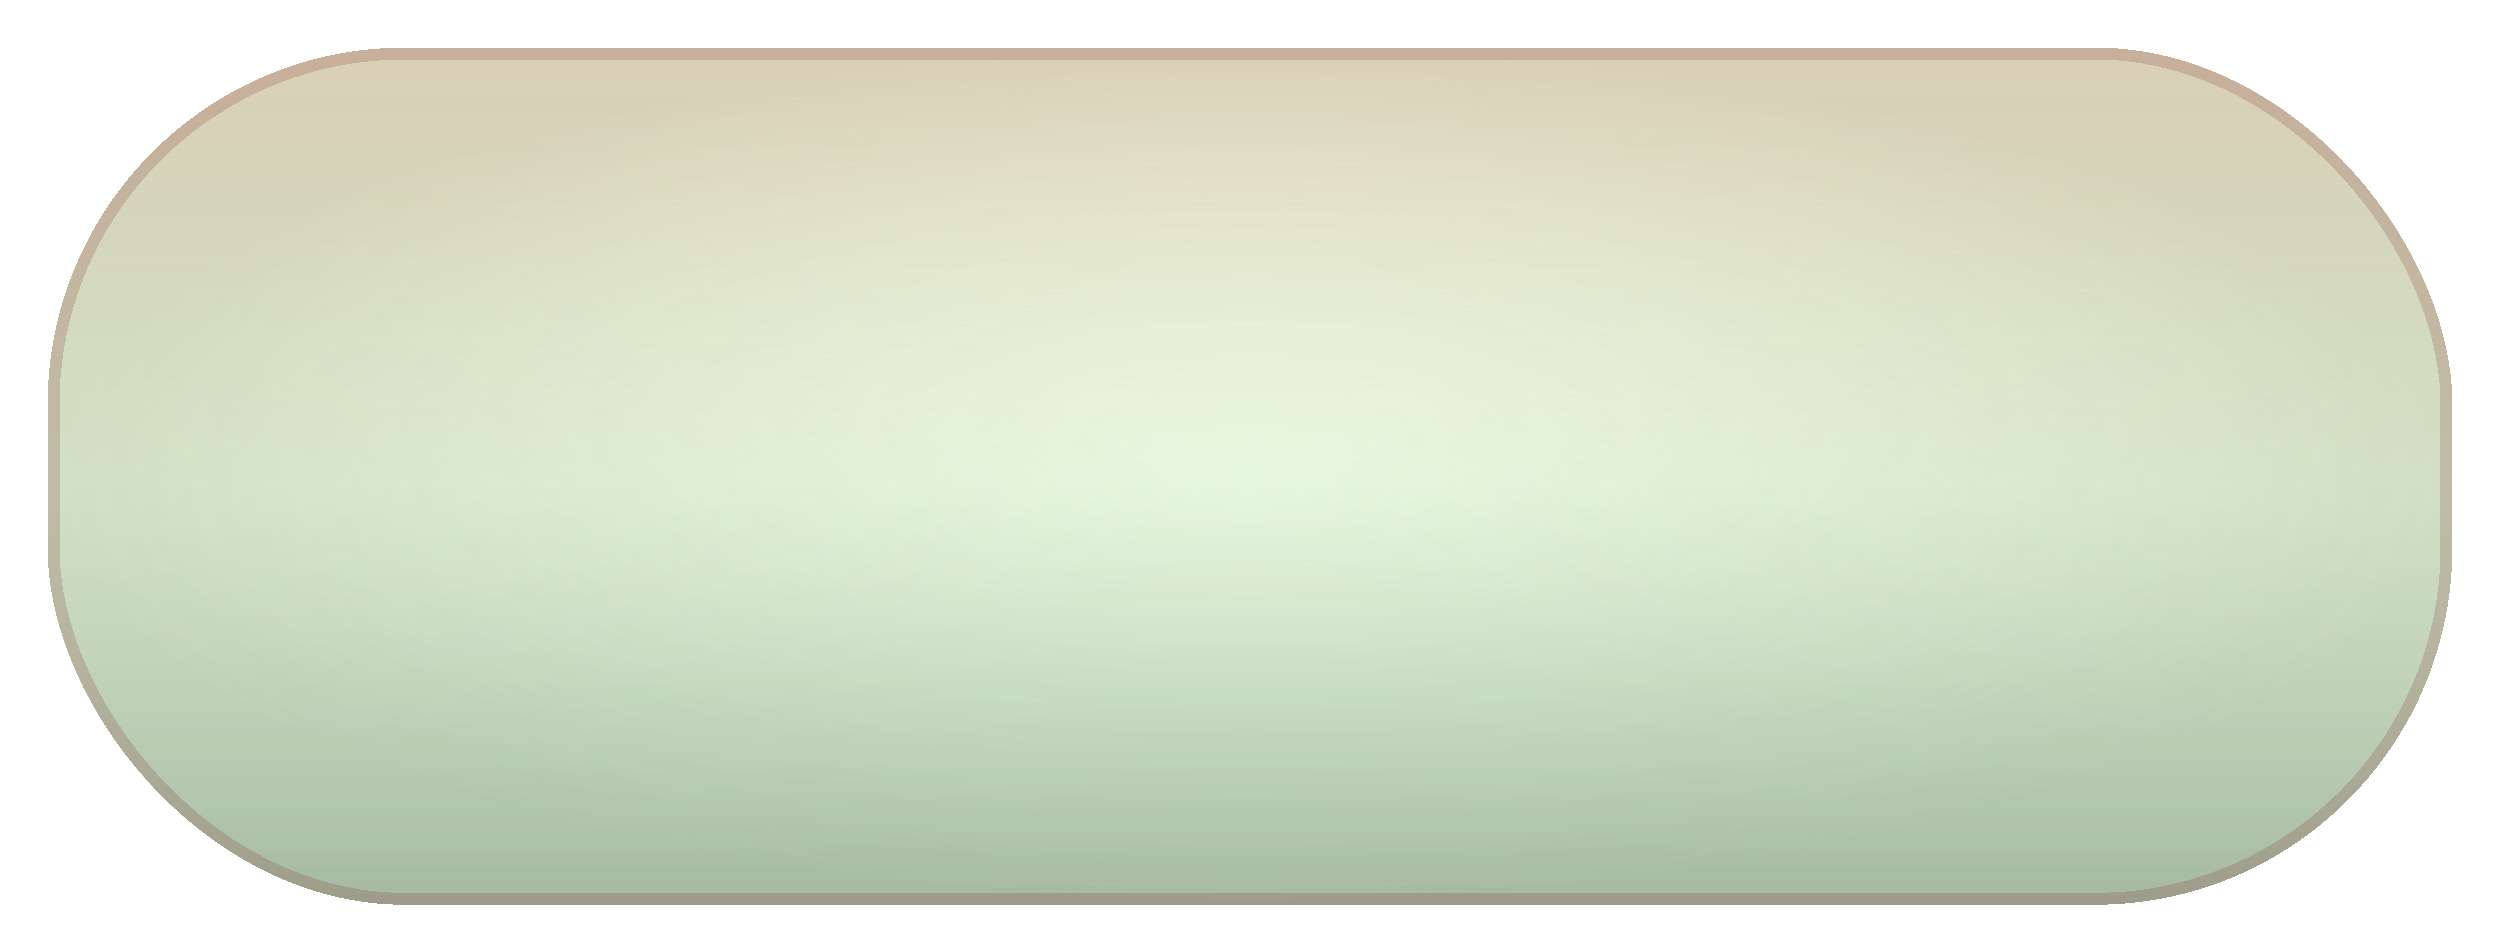 <svg width="210" height="80" viewBox="0 0 210 80" fill="none" xmlns="http://www.w3.org/2000/svg">
<g id="&#229;&#141;&#161;&#231;&#137;&#140;&#229;&#159;&#186;&#231;&#161;&#128;&#233;&#135;&#138;&#228;&#185;&#137;">
<g id="&#229;&#141;&#161;&#231;&#137;&#140;&#229;&#159;&#186;&#231;&#161;&#128;&#233;&#135;&#138;&#228;&#185;&#137;_2" filter="url(#filter0_bd_98_273)">
<rect x="4" width="202" height="72" rx="30" fill="url(#paint0_radial_98_273)" shape-rendering="crispEdges"/>
<rect x="4" width="202" height="72" rx="30" fill="url(#paint1_linear_98_273)" fill-opacity="0.6" shape-rendering="crispEdges"/>
<rect x="4" width="202" height="72" rx="30" fill="white" fill-opacity="0.2" shape-rendering="crispEdges"/>
<rect x="4.5" y="0.5" width="201" height="71" rx="29.5" stroke="#7D2F2D" stroke-opacity="0.2" shape-rendering="crispEdges"/>
</g>
</g>
<defs>
<filter id="filter0_bd_98_273" x="0" y="-4" width="210" height="84" filterUnits="userSpaceOnUse" color-interpolation-filters="sRGB">
<feFlood flood-opacity="0" result="BackgroundImageFix"/>
<feGaussianBlur in="BackgroundImageFix" stdDeviation="2"/>
<feComposite in2="SourceAlpha" operator="in" result="effect1_backgroundBlur_98_273"/>
<feColorMatrix in="SourceAlpha" type="matrix" values="0 0 0 0 0 0 0 0 0 0 0 0 0 0 0 0 0 0 127 0" result="hardAlpha"/>
<feOffset dy="4"/>
<feGaussianBlur stdDeviation="2"/>
<feComposite in2="hardAlpha" operator="out"/>
<feColorMatrix type="matrix" values="0 0 0 0 0 0 0 0 0 0 0 0 0 0 0 0 0 0 0.25 0"/>
<feBlend mode="normal" in2="effect1_backgroundBlur_98_273" result="effect2_dropShadow_98_273"/>
<feBlend mode="normal" in="SourceGraphic" in2="effect2_dropShadow_98_273" result="shape"/>
</filter>
<radialGradient id="paint0_radial_98_273" cx="0" cy="0" r="1" gradientUnits="userSpaceOnUse" gradientTransform="translate(105 36) rotate(90) scale(36 101)">
<stop stop-color="#F8E8C3" stop-opacity="0.63"/>
<stop offset="0.79" stop-color="#D8CBAB" stop-opacity="0.922"/>
<stop offset="1" stop-color="#D0C3A5"/>
</radialGradient>
<linearGradient id="paint1_linear_98_273" x1="105" y1="0" x2="105" y2="72" gradientUnits="userSpaceOnUse">
<stop stop-color="#A8FDCD" stop-opacity="0"/>
<stop offset="0.51" stop-color="#B3FCD3" stop-opacity="0.615"/>
<stop offset="1" stop-color="#639378"/>
</linearGradient>
</defs>
</svg>
